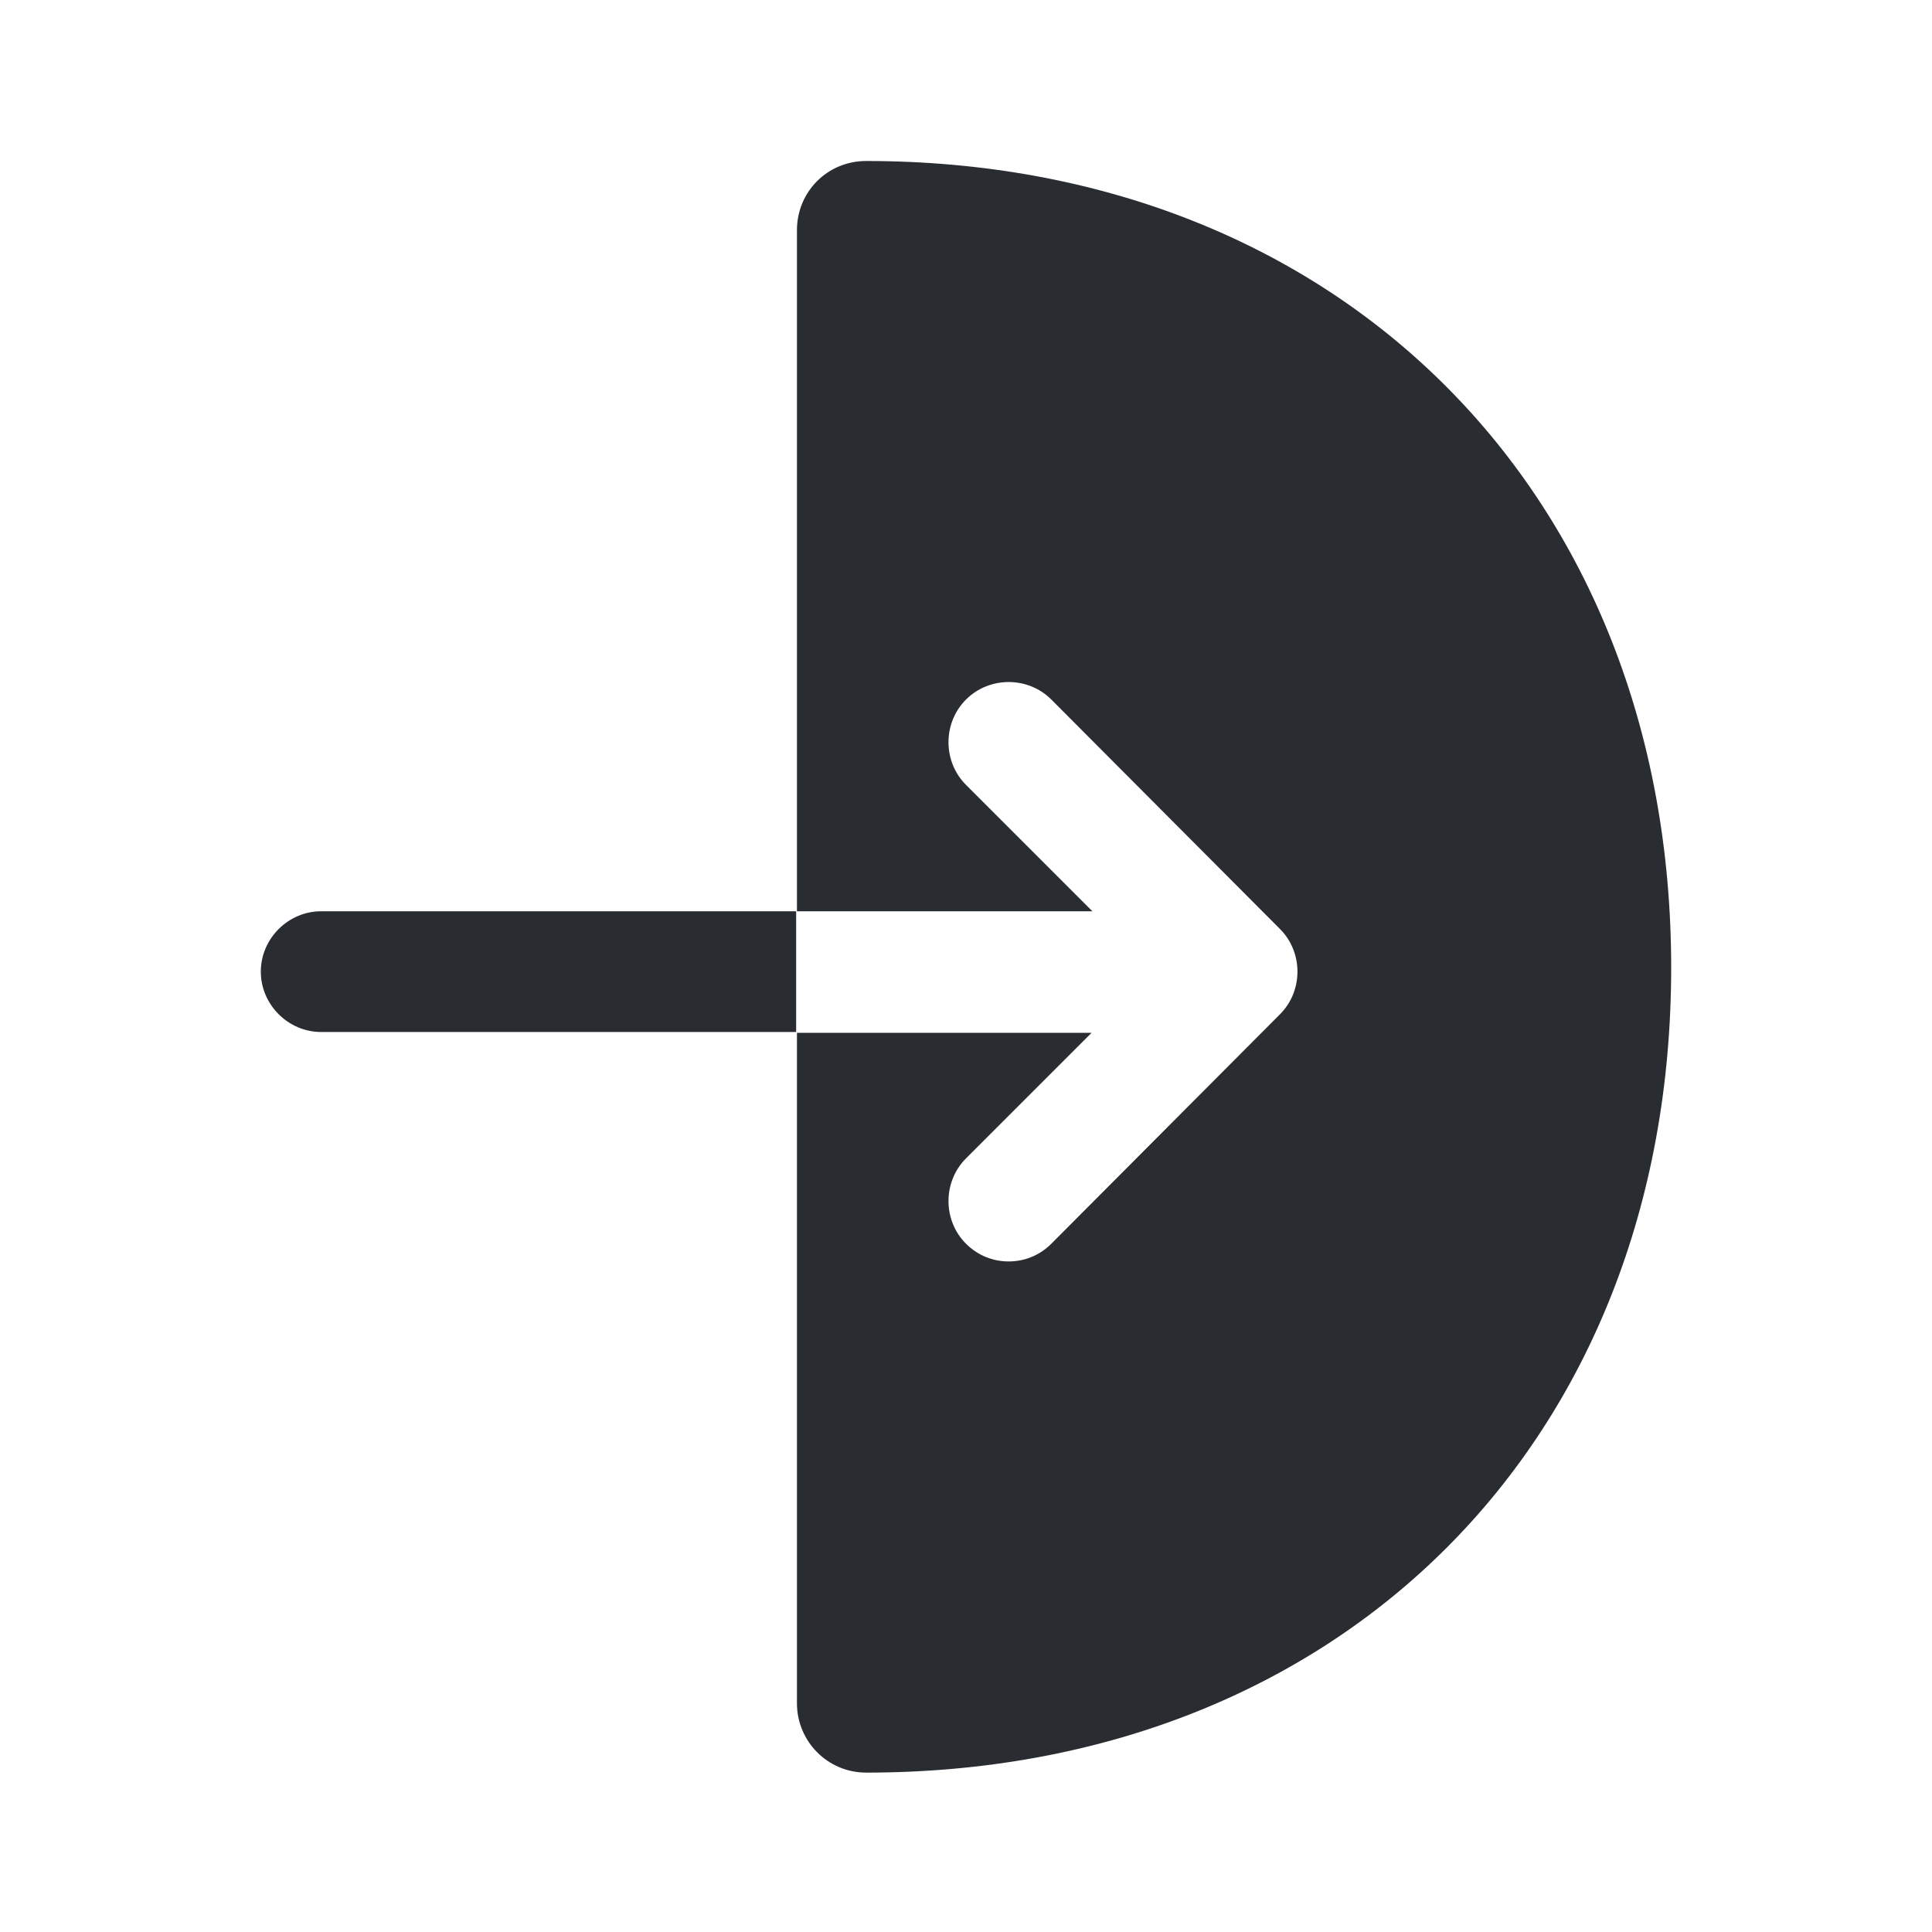 <svg width="24" height="24" viewBox="0 0 24 24" fill="none" xmlns="http://www.w3.org/2000/svg">
<path d="M10.76 2C10.28 2 9.9 2.38 9.9 2.86V11.32H13.57L12 9.75C11.71 9.46 11.71 8.98 12 8.69C12.29 8.4 12.77 8.4 13.06 8.69L15.9 11.54C16.19 11.83 16.19 12.31 15.9 12.6L13.06 15.45C12.91 15.6 12.72 15.67 12.53 15.67C12.34 15.67 12.15 15.6 12 15.45C11.71 15.16 11.71 14.68 12 14.39L13.56 12.83H9.9V21.16C9.9 21.63 10.28 22.02 10.76 22.02C16.65 22.02 20.76 17.91 20.76 12.02C20.76 6.13 16.64 2 10.76 2Z" fill="#292D32"/>
<path d="M3.99 11.32C3.58 11.32 3.24 11.66 3.24 12.07C3.24 12.48 3.58 12.82 3.99 12.82H9.89V11.32H3.99Z" fill="#292D32"/>
</svg>
